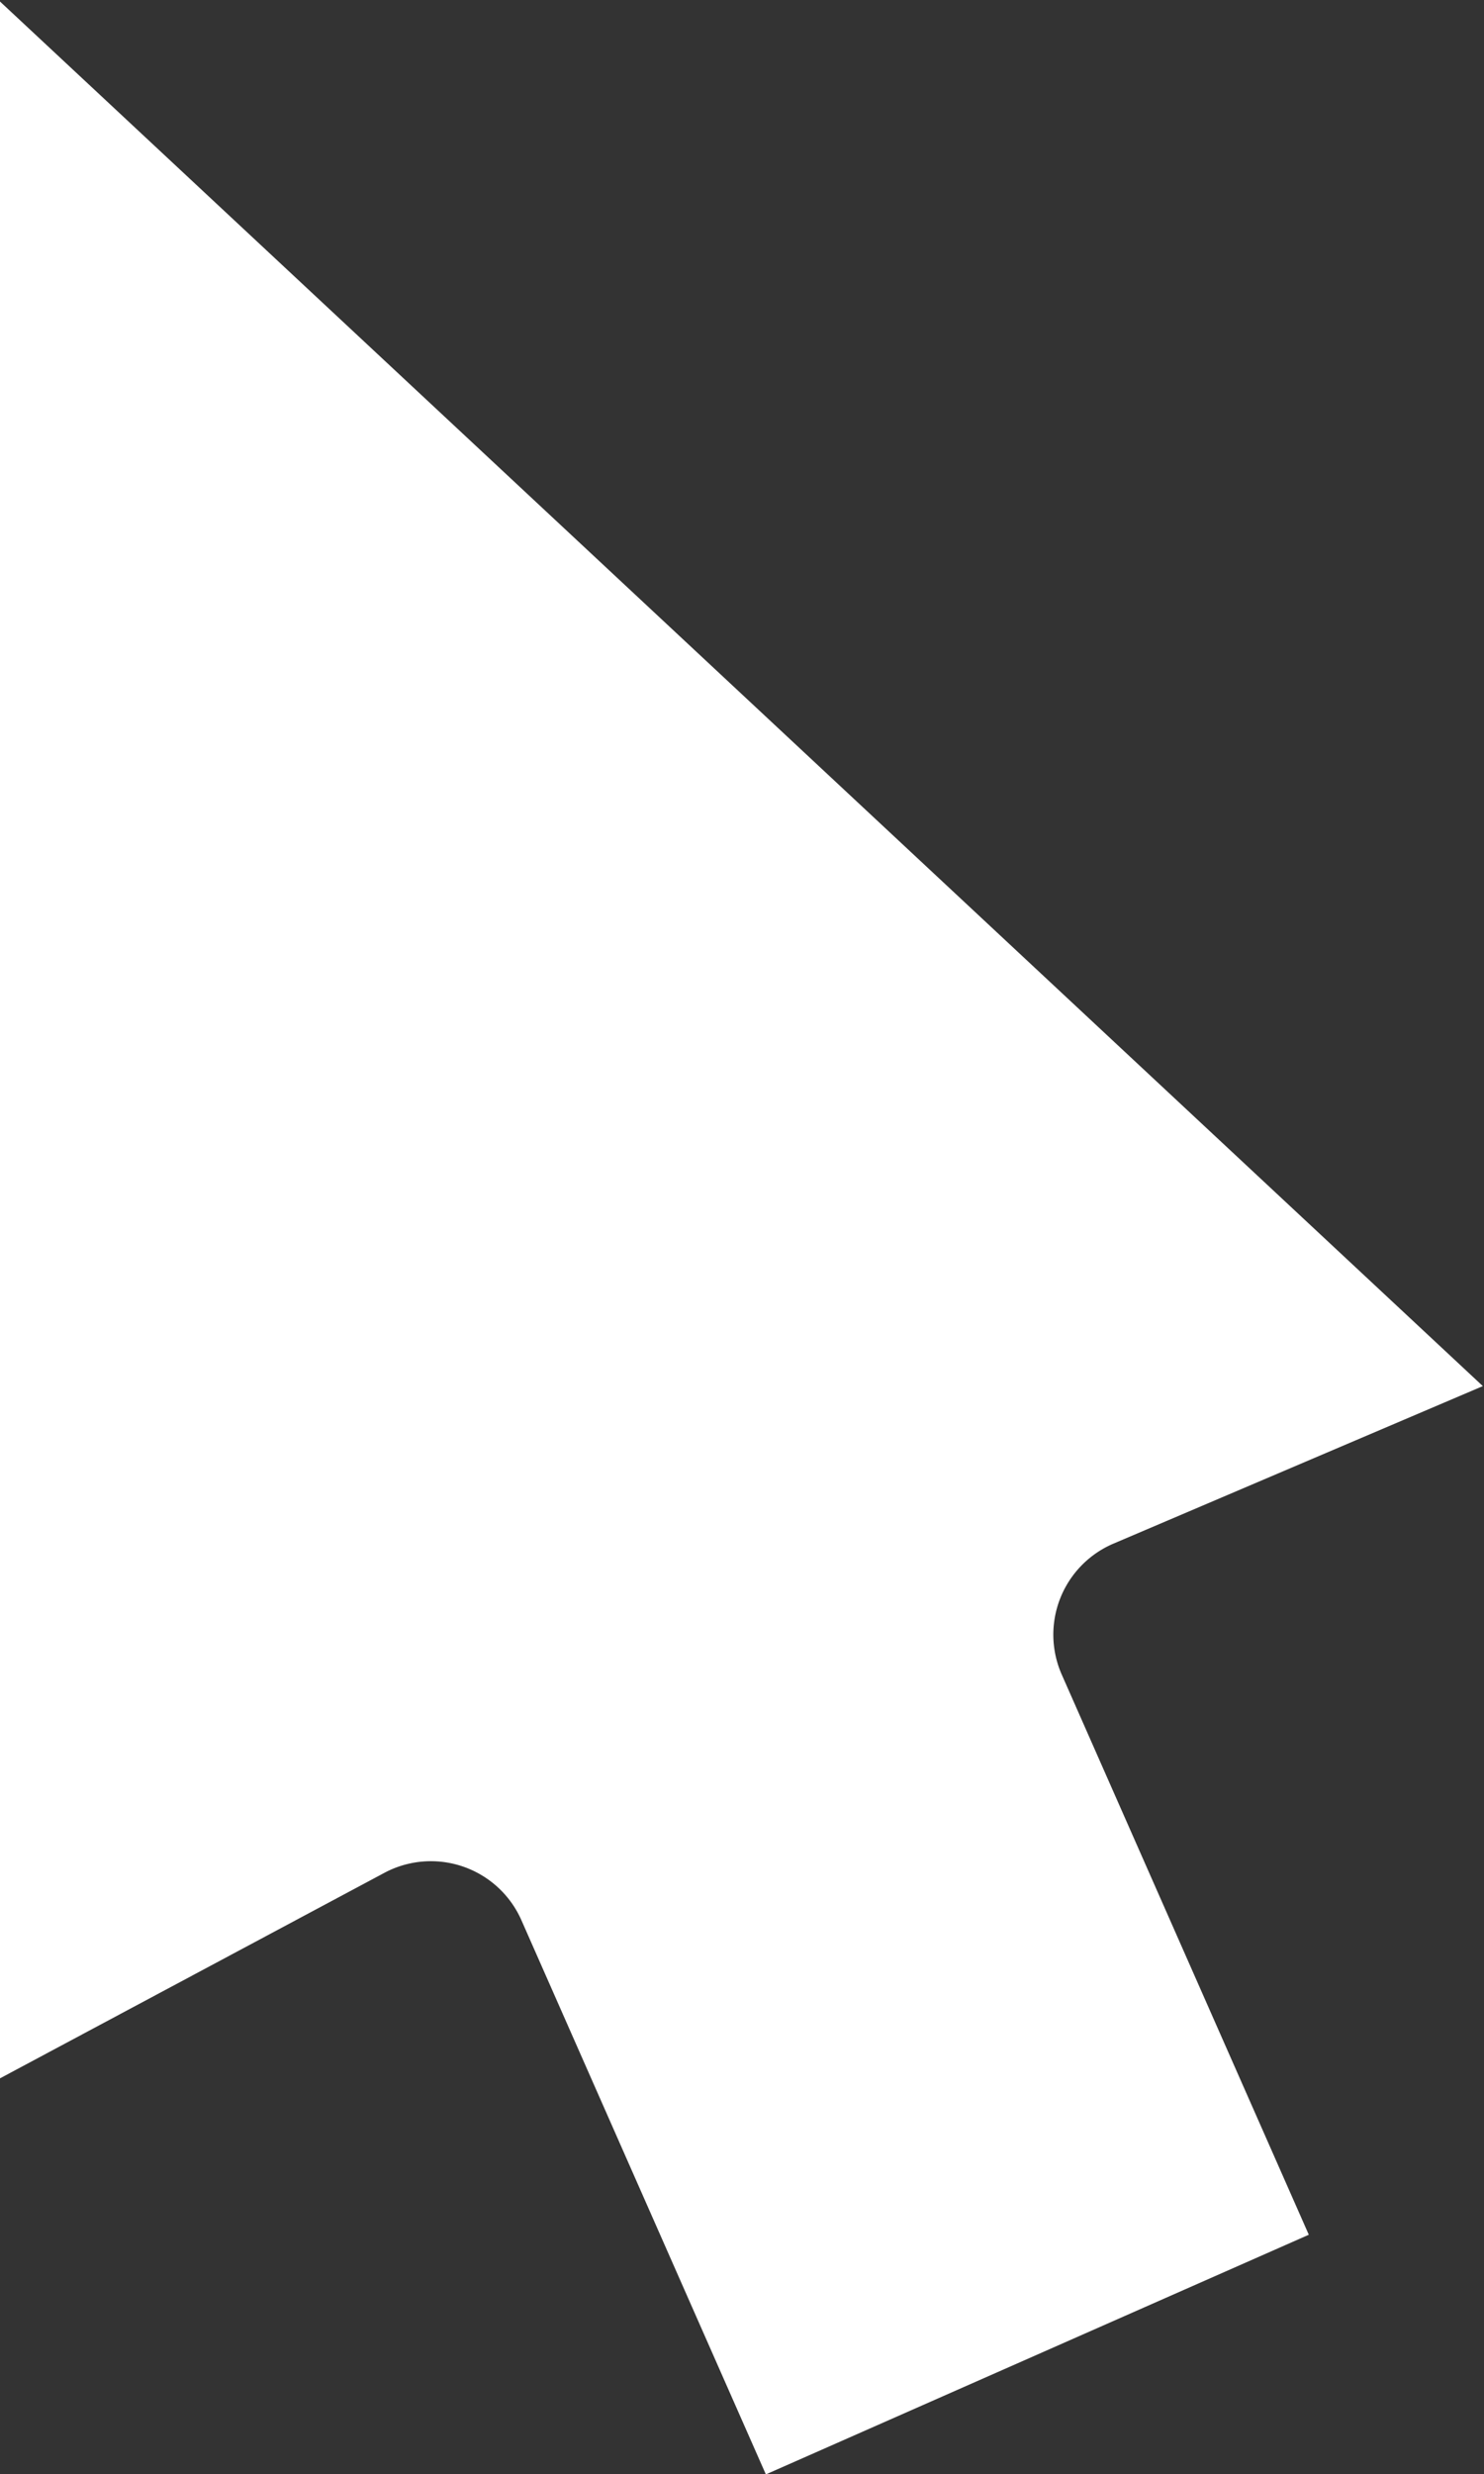 <svg xmlns="http://www.w3.org/2000/svg" xml:space="preserve" width="80" height="133.324"><rect width="100%" height="100%" fill="#333333" stroke="none"/><defs><clipPath id="a" clipPathUnits="userSpaceOnUse"><path d="M0 256h256V0H0Z"/></clipPath></defs><g clip-path="url(#a)" transform="matrix(1.333 0 0 -1.333 -170.667 170.667)"><path d="M0 0v-84l15.574 8.323a4 4 0 0 0 5.545-1.914l9.886-22.402 21.957 9.688-9.991 22.643a4 4 0 0 0 2.092 5.295L60-56Z" style="fill:#fff;fill-opacity:1;fill-rule:nonzero;stroke:none" transform="translate(128 128)"/></g></svg>